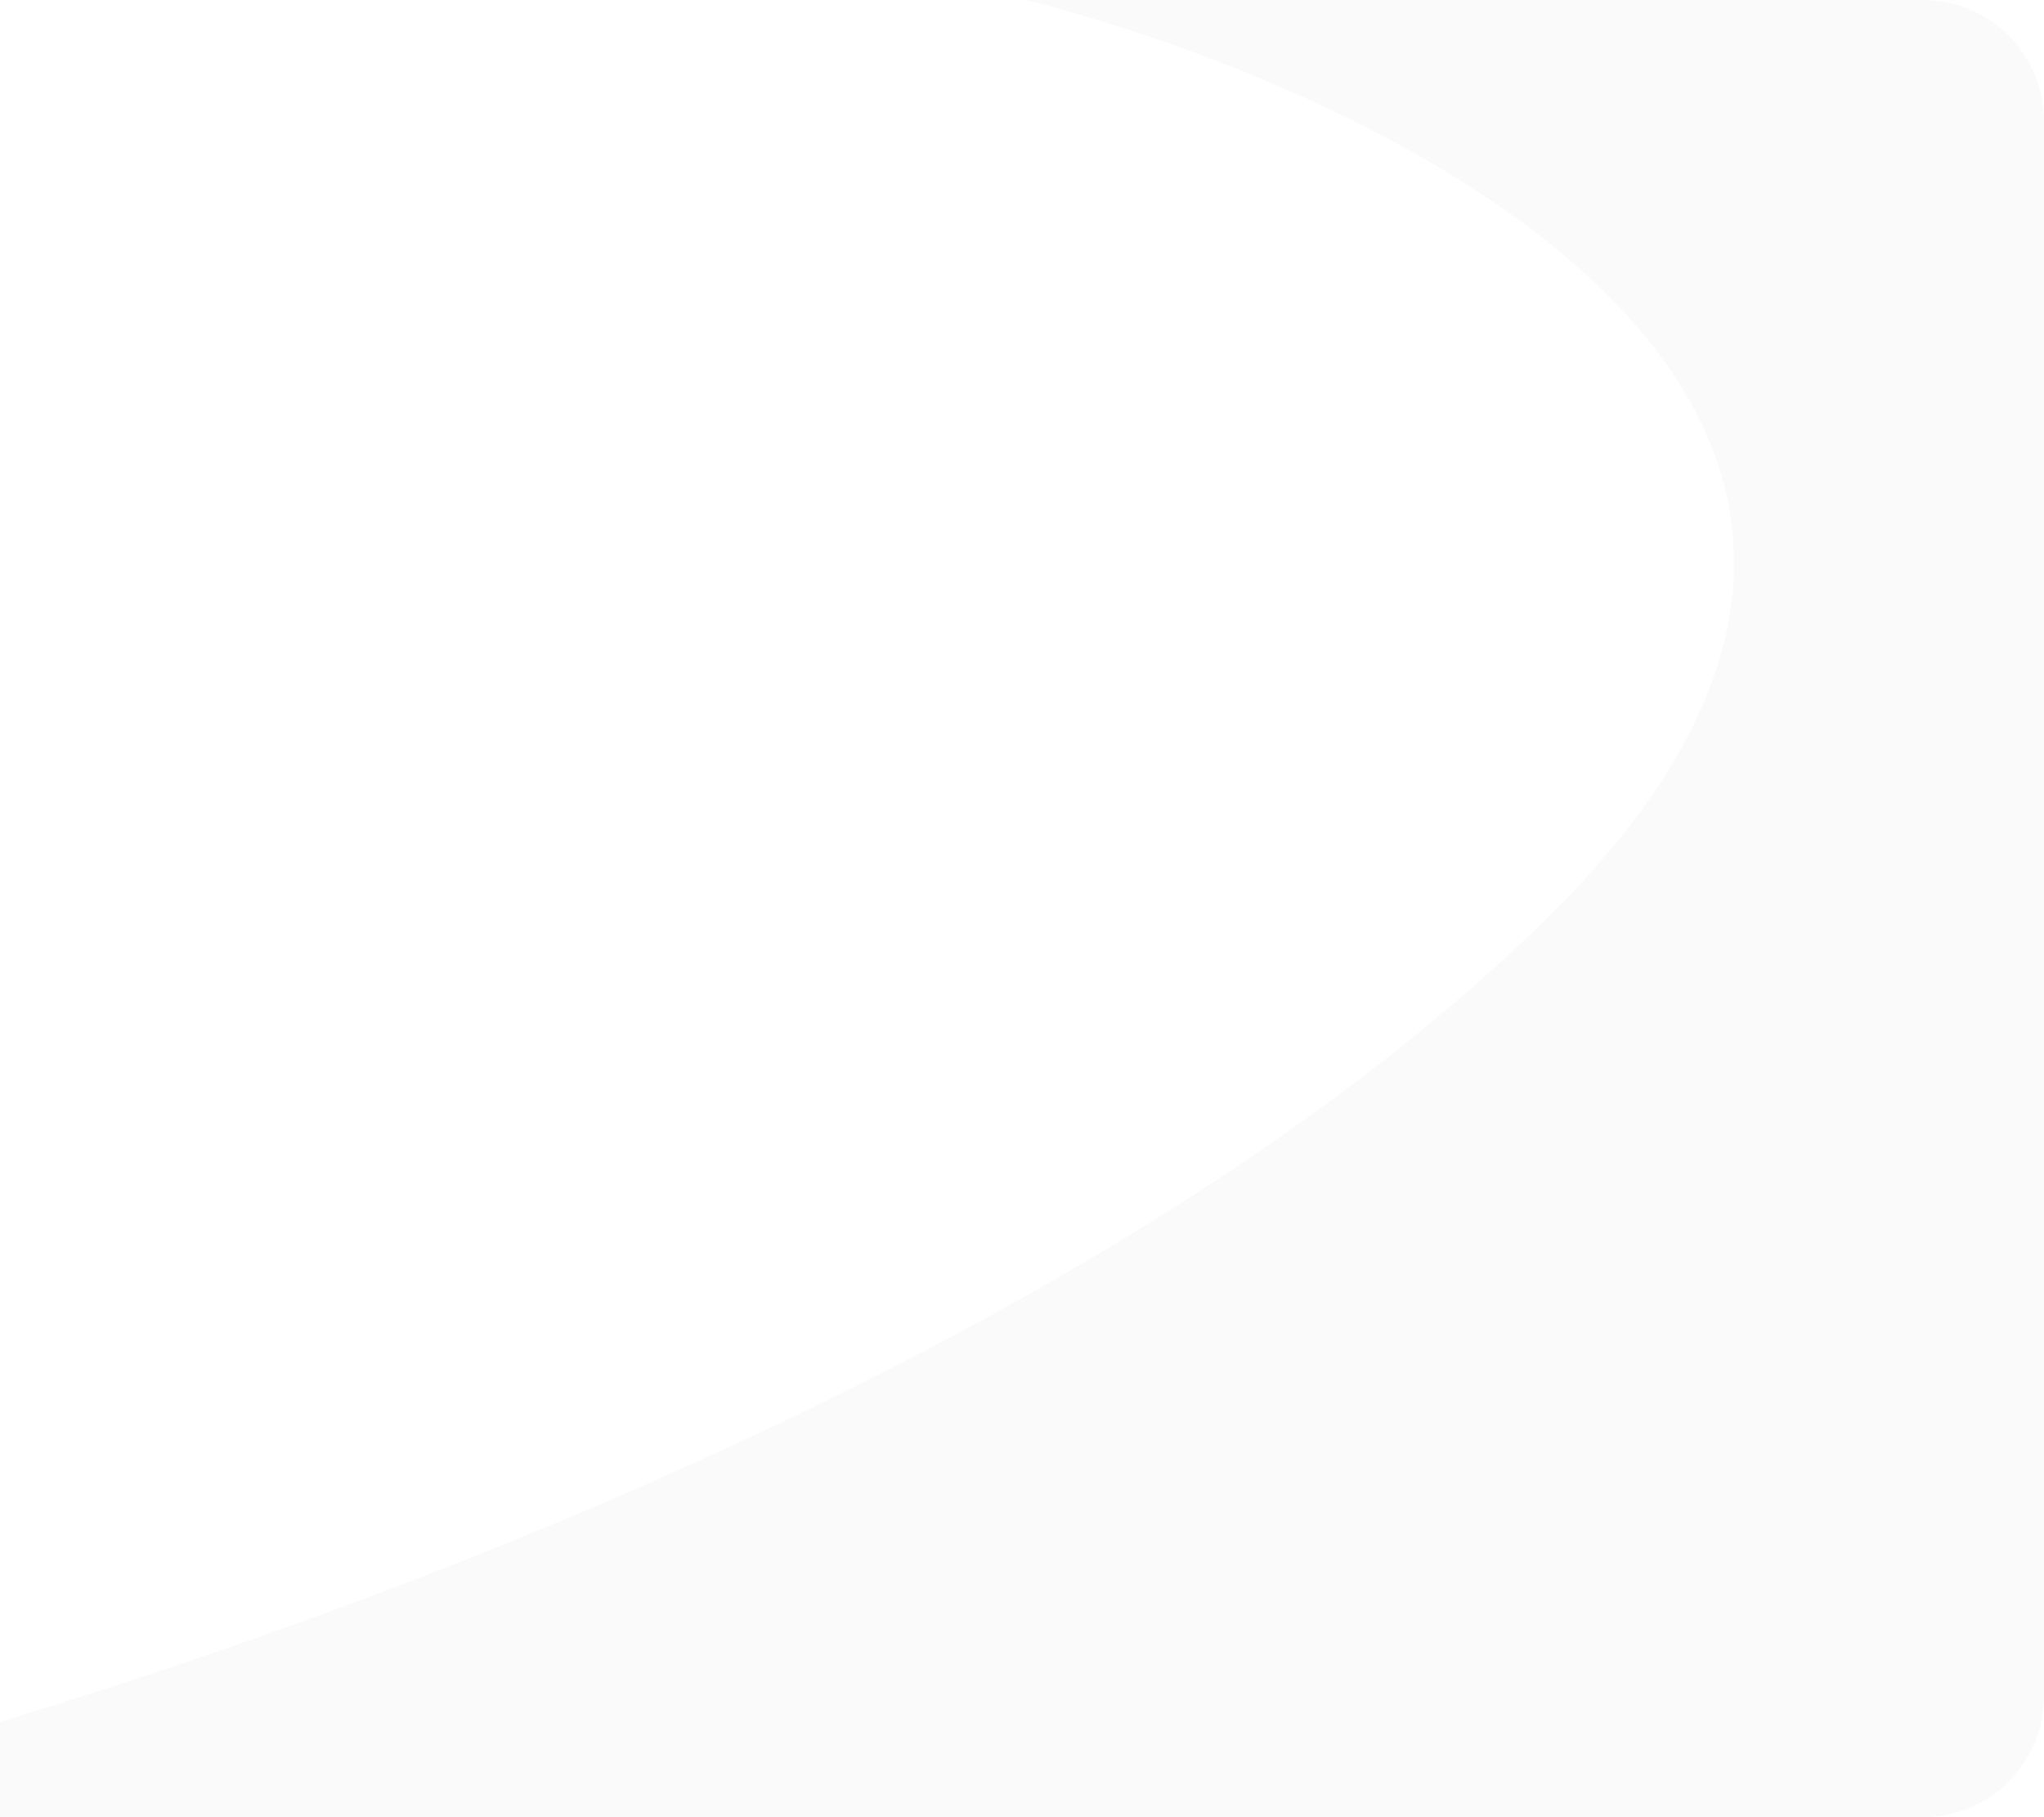<svg width="135" height="120" viewBox="0 0 135 120" fill="none" xmlns="http://www.w3.org/2000/svg">
<path d="M101.992 60.815C135.805 27.801 93.271 6.516 67.777 0H127C131.418 0 135 3.582 135 8V112C135 116.418 131.418 120 127 120H-24C3.909 114.027 68.18 93.828 101.992 60.815Z" fill="black" fill-opacity="0.02"/>
</svg>
